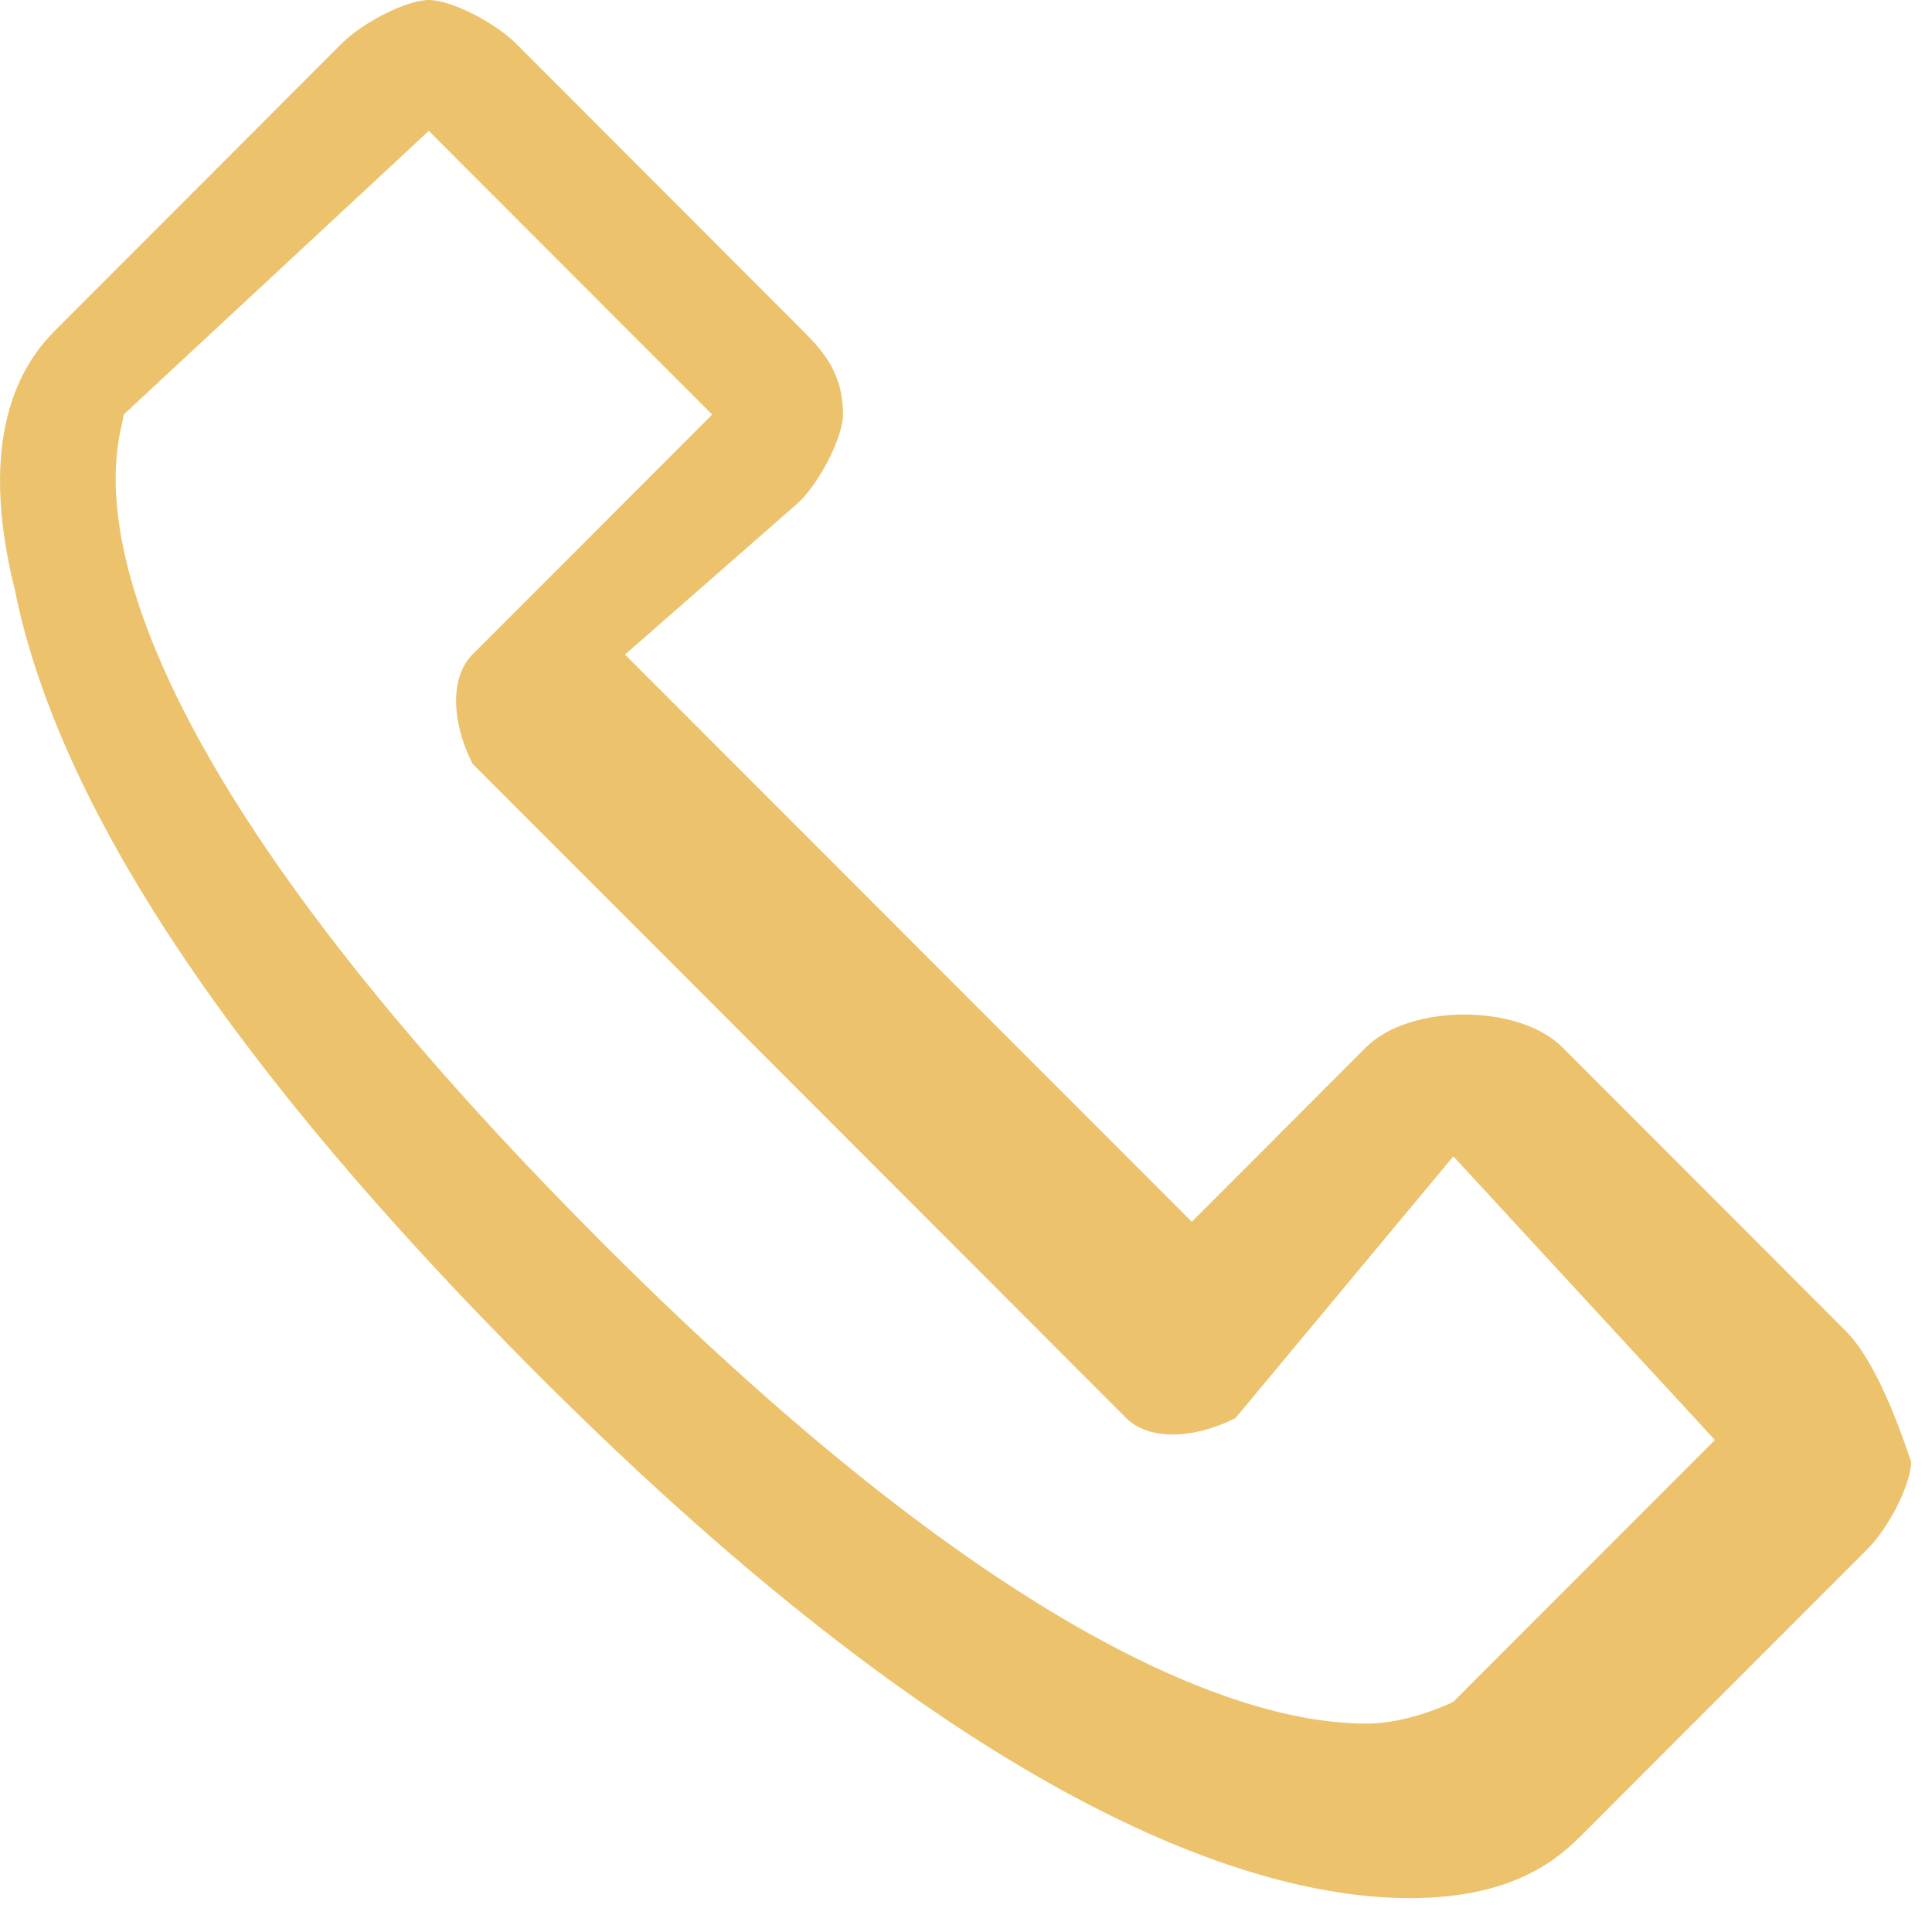 <svg width="40" height="40" viewBox="0 0 40 40" fill="none" xmlns="http://www.w3.org/2000/svg">
<path d="M38.213 27.555L32.346 21.682C31.444 20.779 29.187 20.779 28.284 21.682L24.674 25.296L24.223 24.844L12.94 13.552L16.55 10.389C17.002 9.938 17.453 9.034 17.453 8.583C17.453 7.679 17.002 7.227 16.55 6.776L10.684 0.903C10.232 0.452 9.33 0 8.878 0C8.427 0 7.524 0.452 7.073 0.903L1.206 6.776C0.755 7.227 -0.599 8.583 0.304 12.196C1.206 16.713 4.817 22.134 11.135 28.458C20.161 37.492 26.028 39.299 29.187 39.299C31.444 39.299 32.346 38.396 32.797 37.944L38.664 32.072C39.116 31.62 39.567 30.717 39.567 30.265C39.116 28.91 38.664 28.006 38.213 27.555ZM35.505 29.813L30.09 35.234C30.09 35.234 29.187 35.686 28.284 35.686C26.028 35.686 21.064 34.331 12.489 25.748C0.304 13.552 2.56 9.034 2.56 8.583L8.878 2.71L14.745 8.583L9.781 13.552C9.33 14.003 9.33 14.907 9.781 15.81L23.32 29.362C23.771 29.813 24.674 29.813 25.577 29.362L30.09 23.941L35.505 29.813Z" fill="#ECC36C"/>
</svg>
